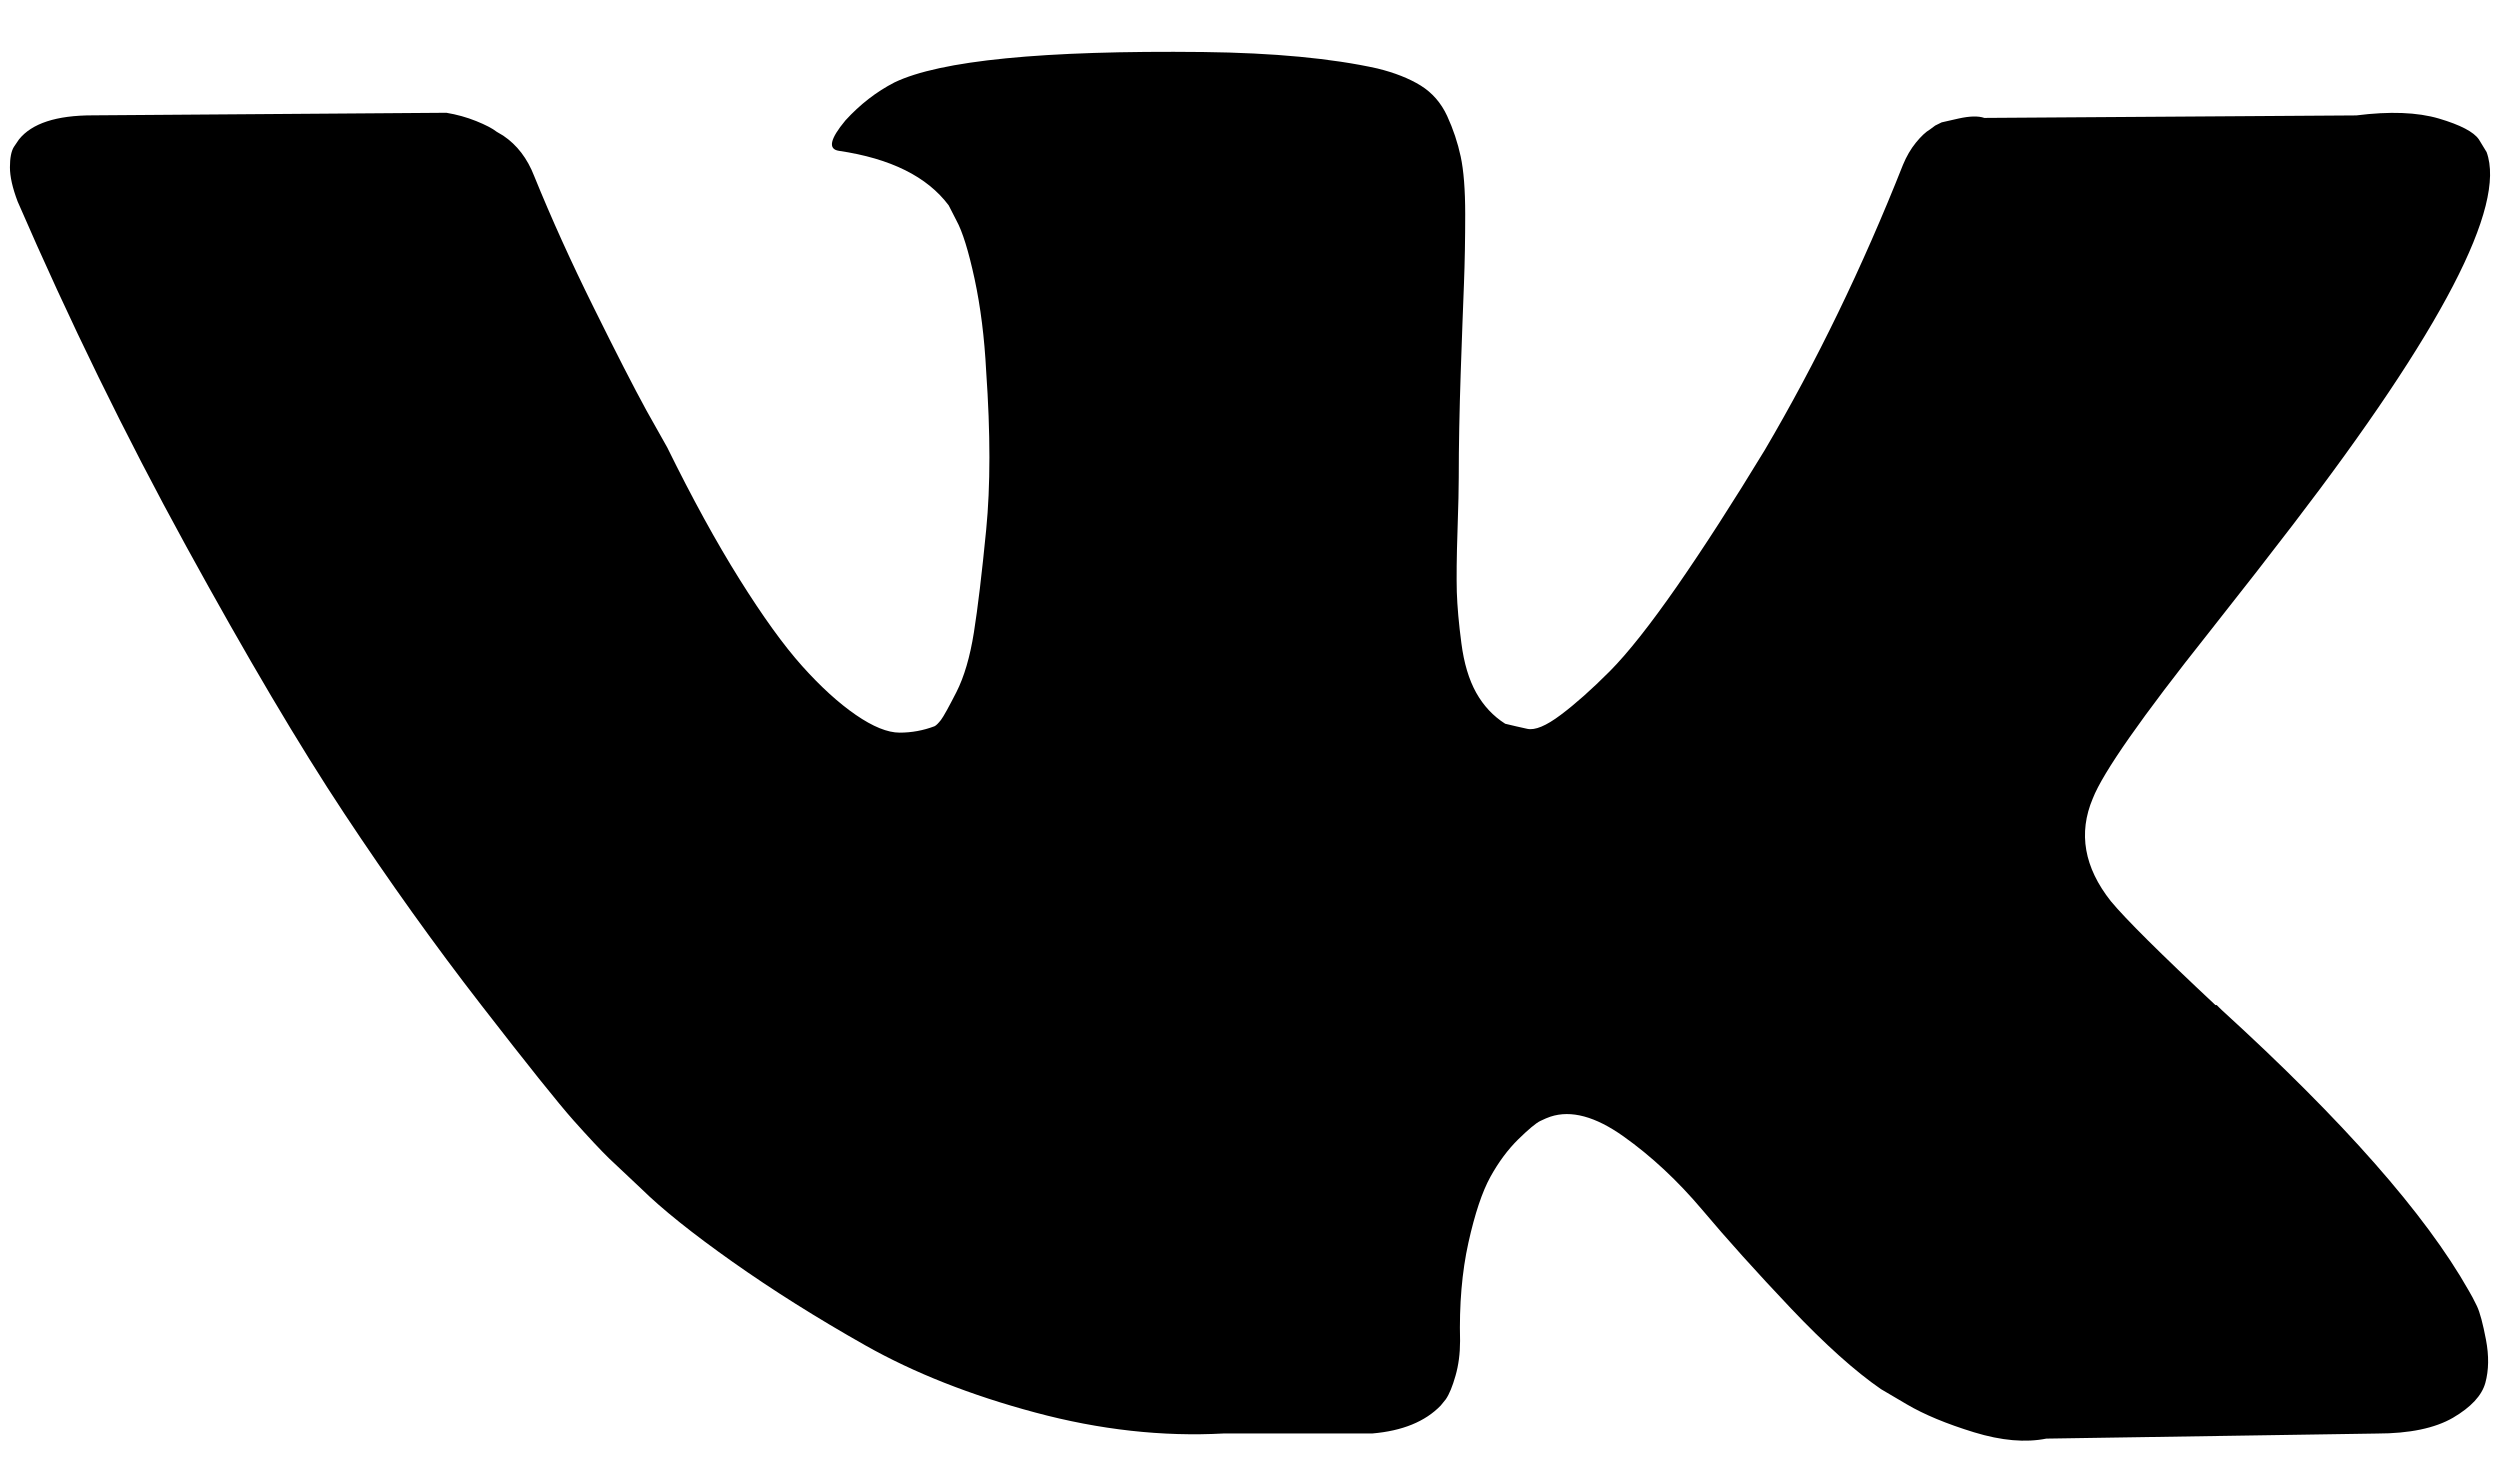 <svg xmlns="http://www.w3.org/2000/svg" viewBox="0 0 36 21" >
  <path d="M35.668 18.808C35.624 18.717 35.584 18.641 35.547 18.58C34.927 17.485 33.743 16.14 31.995 14.546L31.958 14.51L31.94 14.492L31.921 14.473H31.902C31.109 13.731 30.607 13.232 30.396 12.977C30.011 12.49 29.925 11.997 30.136 11.498C30.284 11.121 30.842 10.324 31.809 9.107C32.318 8.463 32.72 7.946 33.018 7.556C35.162 4.758 36.092 2.969 35.807 2.19L35.696 2.008C35.622 1.899 35.43 1.799 35.12 1.707C34.81 1.616 34.413 1.601 33.93 1.662L28.574 1.698C28.488 1.668 28.364 1.671 28.202 1.707C28.041 1.744 27.96 1.762 27.96 1.762L27.867 1.808L27.793 1.863C27.731 1.899 27.663 1.963 27.589 2.054C27.515 2.145 27.453 2.252 27.403 2.373C26.82 3.846 26.157 5.215 25.413 6.48C24.955 7.234 24.533 7.888 24.149 8.442C23.764 8.995 23.442 9.403 23.182 9.665C22.922 9.926 22.686 10.136 22.475 10.294C22.264 10.453 22.103 10.52 21.992 10.495C21.88 10.471 21.775 10.446 21.675 10.422C21.502 10.312 21.363 10.164 21.257 9.975C21.152 9.786 21.081 9.549 21.044 9.263C21.006 8.977 20.985 8.731 20.978 8.524C20.973 8.317 20.975 8.025 20.988 7.648C21.001 7.27 21.006 7.015 21.006 6.881C21.006 6.419 21.016 5.917 21.034 5.375C21.053 4.834 21.068 4.405 21.081 4.089C21.093 3.773 21.099 3.438 21.099 3.085C21.099 2.732 21.077 2.455 21.034 2.254C20.991 2.054 20.926 1.859 20.839 1.67C20.752 1.482 20.625 1.336 20.458 1.232C20.291 1.129 20.083 1.047 19.835 0.986C19.178 0.84 18.341 0.761 17.325 0.749C15.019 0.724 13.538 0.871 12.88 1.187C12.62 1.321 12.385 1.503 12.174 1.734C11.951 2.002 11.92 2.148 12.081 2.172C12.825 2.282 13.351 2.543 13.661 2.957L13.773 3.176C13.86 3.334 13.947 3.614 14.034 4.016C14.12 4.417 14.176 4.861 14.201 5.348C14.263 6.236 14.263 6.997 14.201 7.629C14.139 8.262 14.08 8.755 14.024 9.108C13.968 9.46 13.884 9.746 13.773 9.965C13.661 10.184 13.587 10.318 13.55 10.367C13.512 10.415 13.482 10.446 13.457 10.458C13.296 10.519 13.128 10.55 12.955 10.55C12.781 10.55 12.57 10.464 12.323 10.294C12.075 10.123 11.818 9.889 11.551 9.591C11.284 9.293 10.984 8.876 10.649 8.341C10.314 7.806 9.967 7.173 9.608 6.443L9.31 5.913C9.124 5.573 8.87 5.077 8.548 4.426C8.225 3.775 7.94 3.145 7.693 2.537C7.594 2.281 7.445 2.087 7.246 1.953L7.153 1.898C7.091 1.849 6.992 1.798 6.856 1.743C6.719 1.688 6.577 1.649 6.428 1.624L1.333 1.661C0.813 1.661 0.459 1.776 0.273 2.008L0.199 2.117C0.162 2.178 0.143 2.275 0.143 2.409C0.143 2.543 0.18 2.707 0.254 2.902C0.998 4.618 1.807 6.272 2.681 7.866C3.555 9.46 4.314 10.744 4.959 11.717C5.603 12.69 6.26 13.609 6.93 14.473C7.599 15.337 8.042 15.89 8.259 16.134C8.476 16.377 8.647 16.56 8.771 16.681L9.236 17.119C9.533 17.411 9.97 17.761 10.547 18.169C11.123 18.576 11.761 18.978 12.462 19.374C13.162 19.769 13.977 20.091 14.907 20.34C15.837 20.59 16.742 20.69 17.622 20.642H19.761C20.194 20.605 20.523 20.471 20.746 20.24L20.82 20.149C20.87 20.076 20.916 19.963 20.959 19.812C21.003 19.66 21.025 19.492 21.025 19.31C21.012 18.787 21.052 18.315 21.145 17.895C21.238 17.476 21.344 17.16 21.462 16.946C21.58 16.733 21.713 16.554 21.861 16.408C22.01 16.262 22.116 16.174 22.178 16.143C22.24 16.113 22.289 16.092 22.326 16.08C22.624 15.982 22.974 16.077 23.377 16.363C23.78 16.649 24.158 17.002 24.512 17.421C24.865 17.841 25.289 18.312 25.785 18.836C26.281 19.359 26.715 19.748 27.087 20.004L27.459 20.223C27.707 20.369 28.029 20.503 28.426 20.625C28.822 20.746 29.169 20.776 29.467 20.716L34.227 20.643C34.698 20.643 35.064 20.566 35.324 20.415C35.584 20.262 35.739 20.095 35.789 19.913C35.839 19.73 35.842 19.523 35.798 19.292C35.754 19.061 35.711 18.899 35.668 18.808Z" />
</svg>
